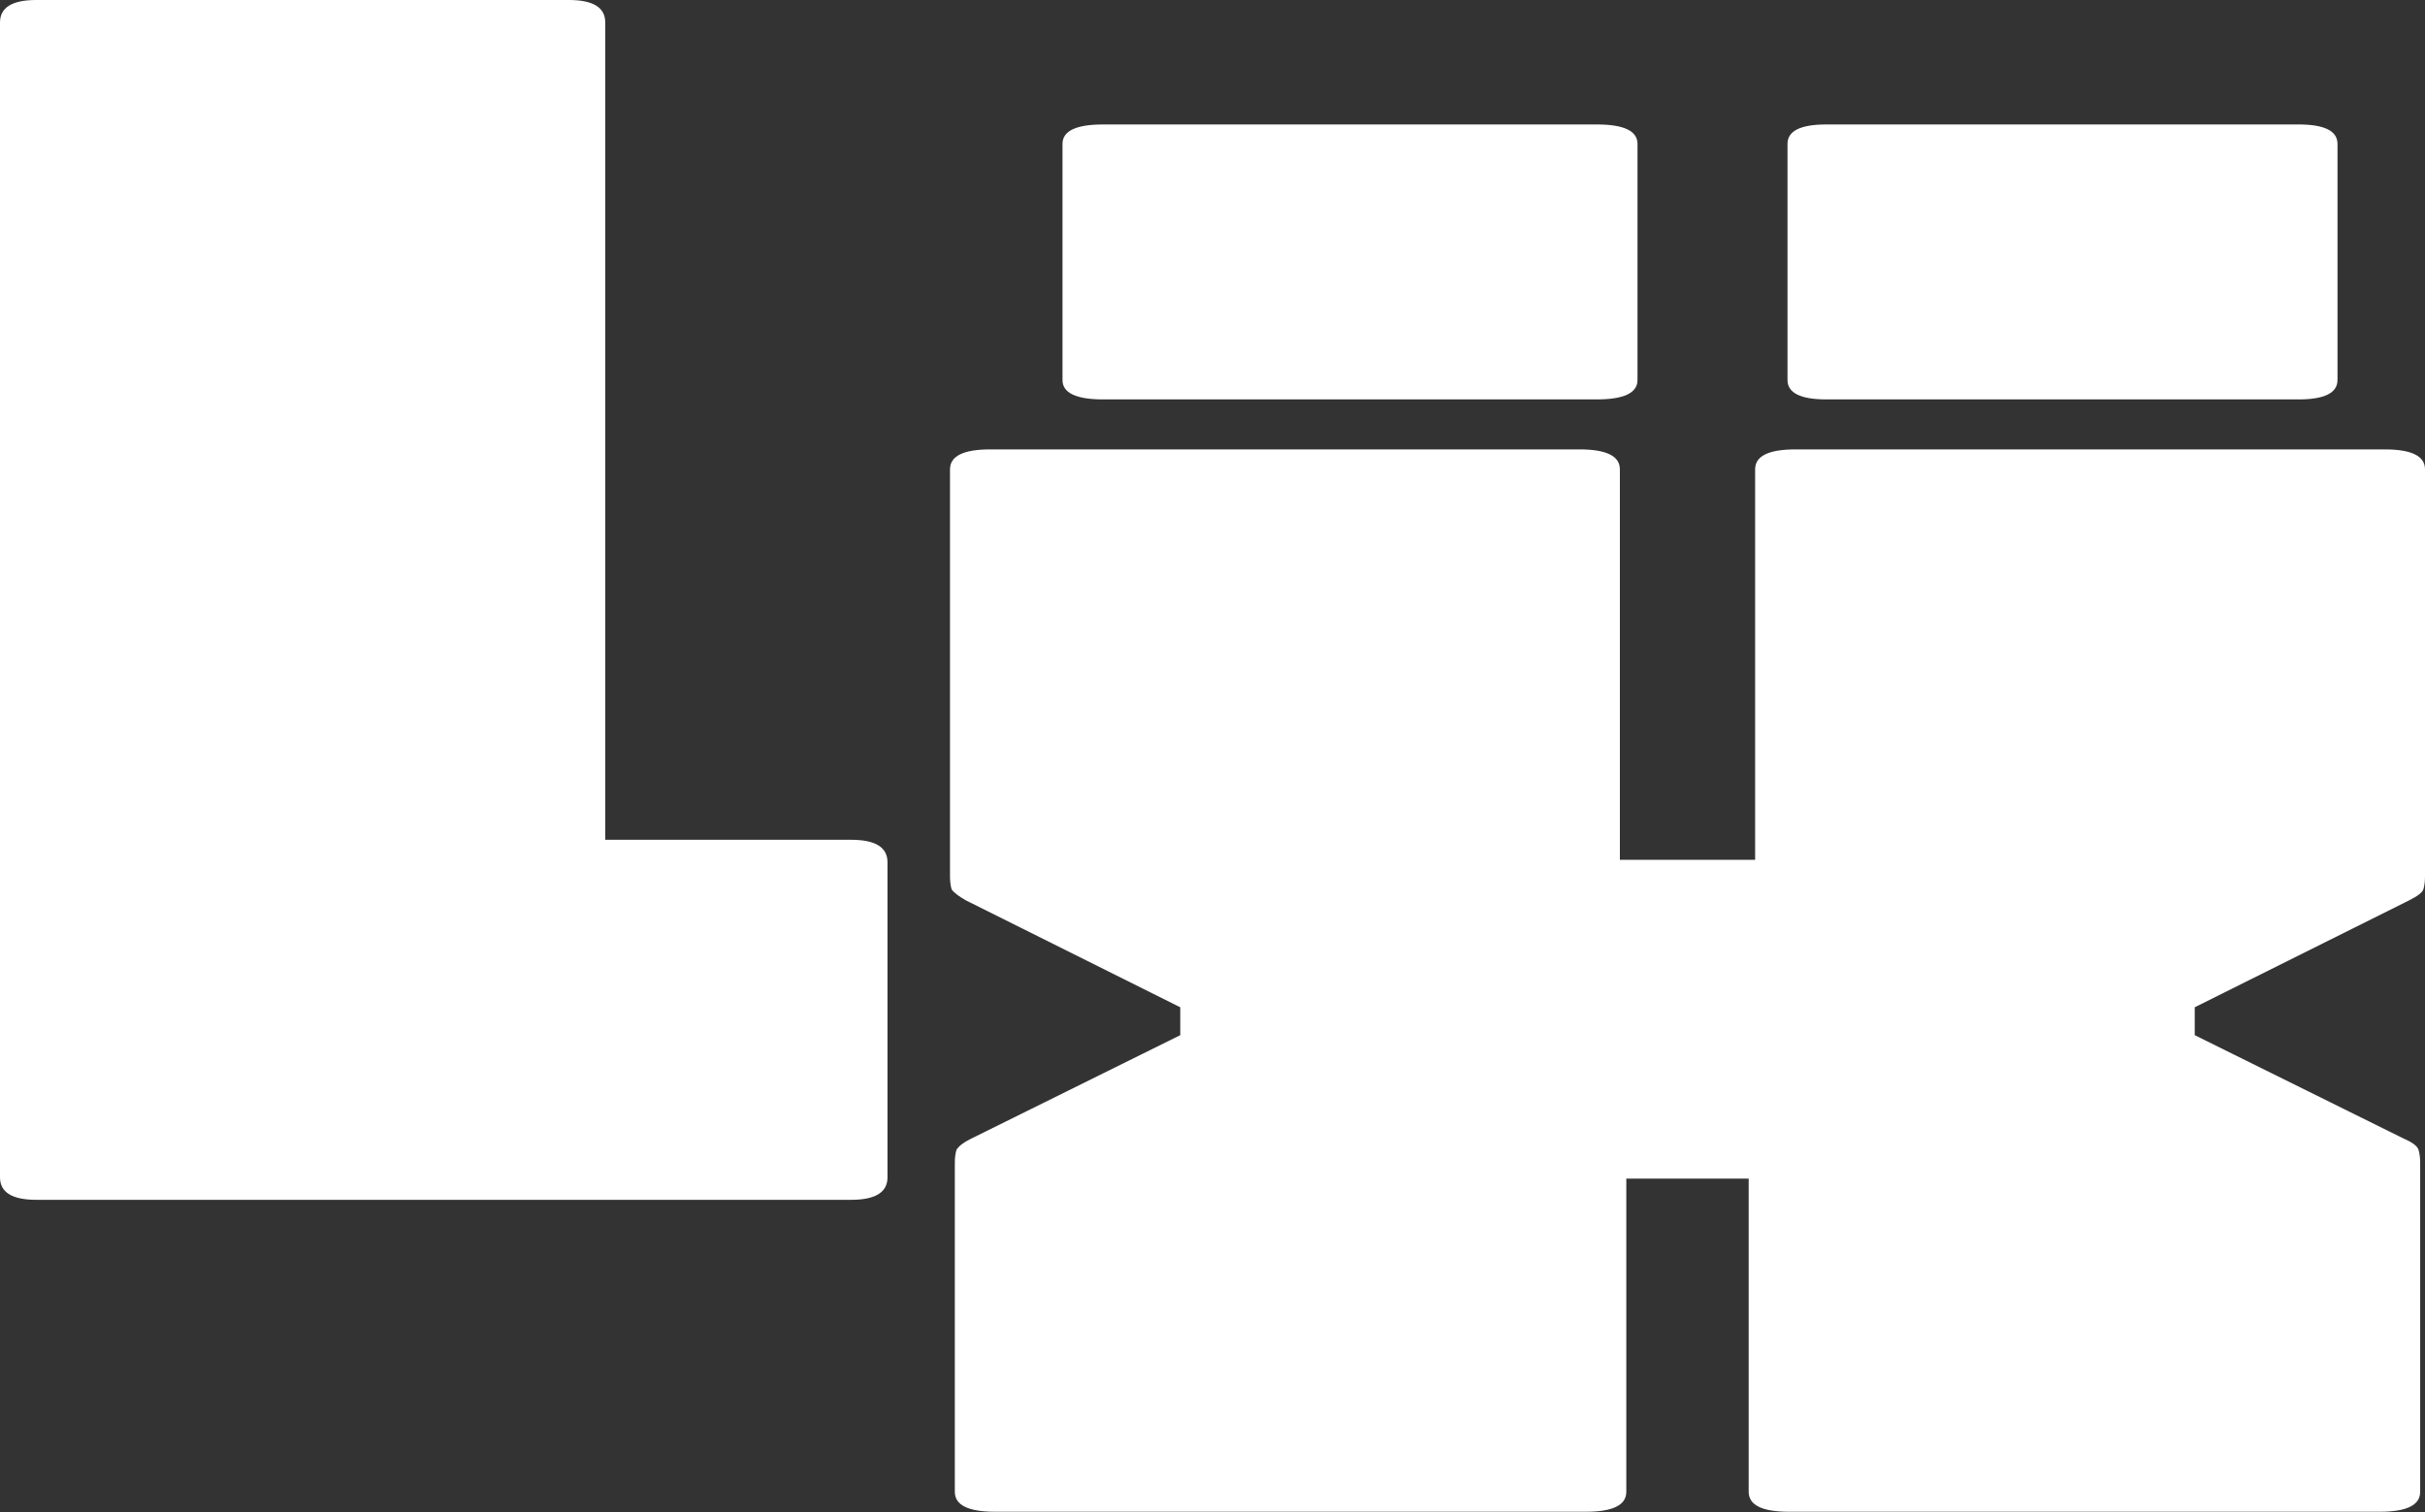 <svg width="194" height="121" viewBox="0 0 194 121" fill="none" xmlns="http://www.w3.org/2000/svg">
<rect x="0" y="0" width="194" height="121" fill="#333333" stroke="none"/>
<path d="M2.91 96C0.97 96 0 95.4 0 94.2V1.8C0 0.6 0.97 0 2.91 0H45.51C47.45 0 48.42 0.6 48.42 1.8V67.193H68.09C70.03 67.193 71 67.793 71 68.993V94.2C71 95.4 70.03 96 68.09 96H2.91Z" fill="white"/>
<path d="M79.607 120.958C77.46 120.958 76.386 120.427 76.386 119.364V93.028C76.386 92.646 76.429 92.306 76.515 92.008C76.687 91.711 77.073 91.413 77.675 91.115L94.421 82.826V80.594L77.288 72.049C76.687 71.709 76.301 71.412 76.129 71.157C76.043 70.859 76 70.519 76 70.137V37.552C76 36.489 77.073 35.958 79.221 35.958H126.369C128.516 35.958 129.59 36.489 129.59 37.552V68.797H140.41V37.552C140.41 36.489 141.484 35.958 143.631 35.958H190.779C192.926 35.958 194 36.489 194 37.552V70.137C194 70.519 193.957 70.859 193.871 71.157C193.785 71.412 193.399 71.709 192.712 72.049L175.579 80.594V82.826L192.325 91.115C193.012 91.413 193.399 91.711 193.485 92.008C193.571 92.306 193.614 92.646 193.614 93.028V119.364C193.614 120.427 192.54 120.958 190.393 120.958H143.116C140.969 120.958 139.895 120.427 139.895 119.364V94.304H130.105V119.364C130.105 120.427 129.031 120.958 126.884 120.958H79.607Z" fill="white"/>
<path d="M88.258 31.958C86.086 31.958 85 31.44 85 30.404V11.512C85 10.476 86.086 9.958 88.258 9.958H127.742C129.914 9.958 131 10.476 131 11.512V30.404C131 31.44 129.914 31.958 127.742 31.958H88.258Z" fill="white"/>
<path d="M146.116 31.958C144.039 31.958 143 31.44 143 30.404V11.512C143 10.476 144.039 9.958 146.116 9.958H183.884C185.961 9.958 187 10.476 187 11.512V30.404C187 31.44 185.961 31.958 183.884 31.958H146.116Z" fill="white"/>
</svg>
